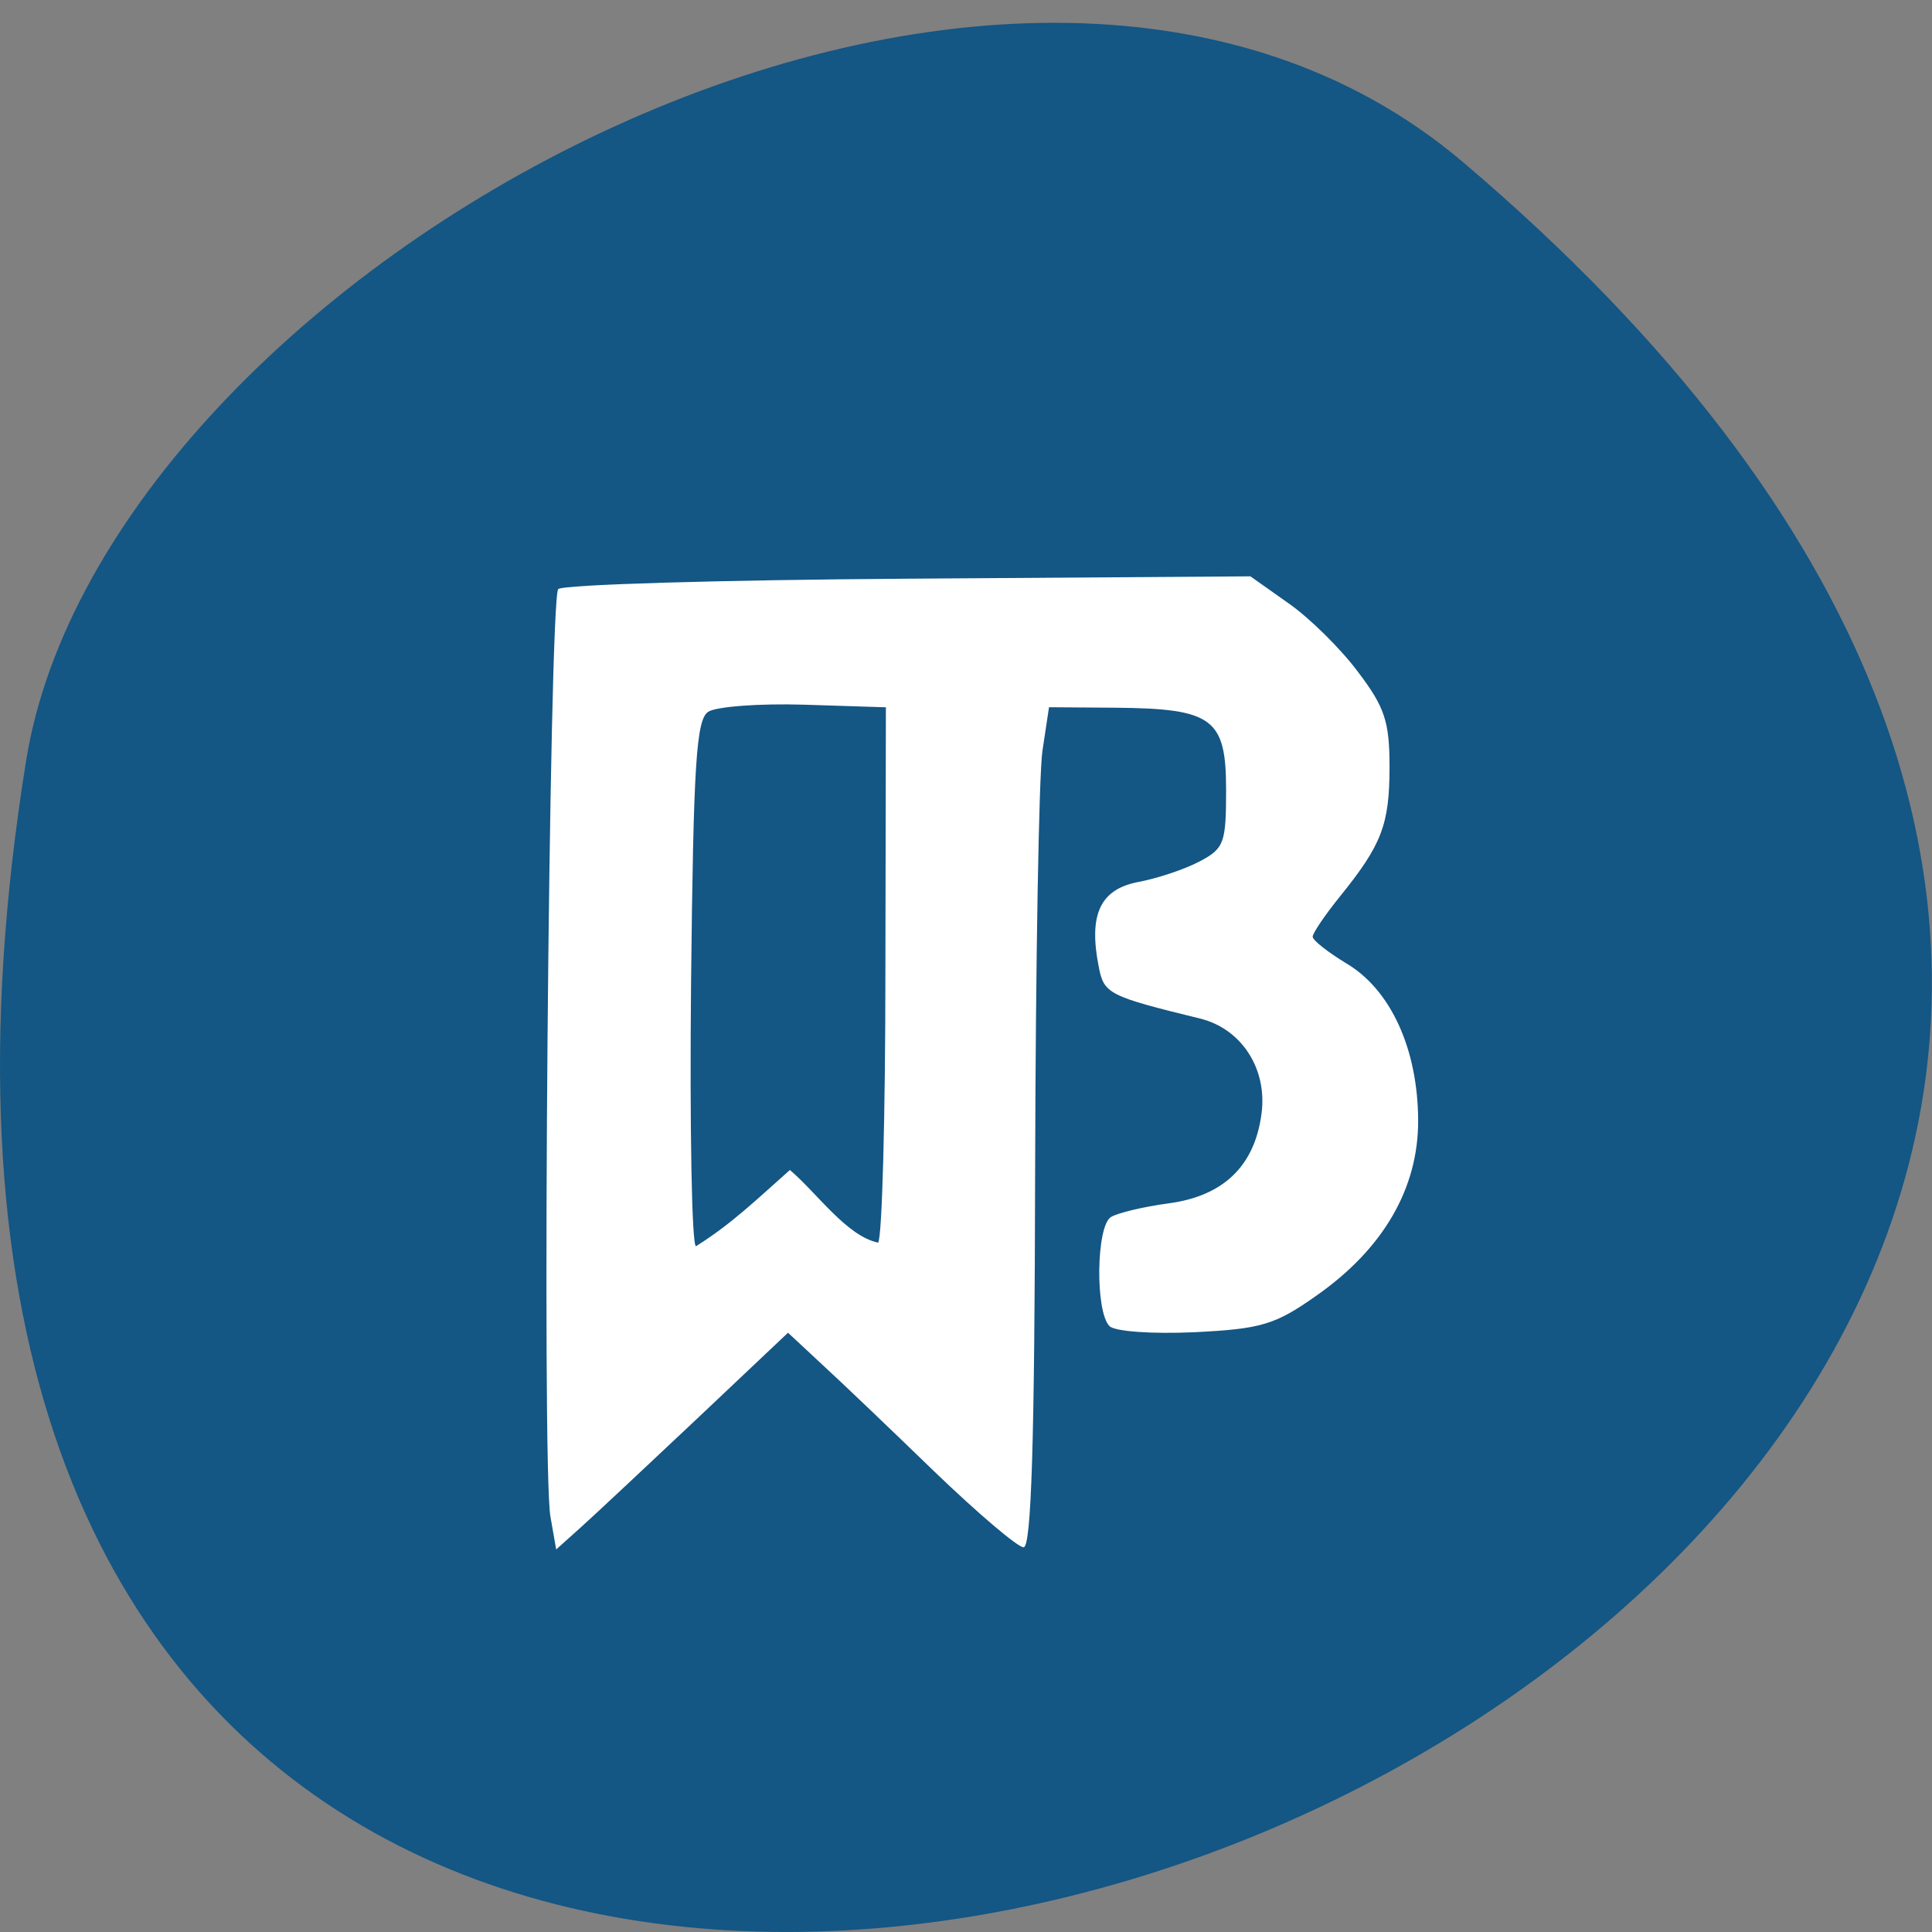 <svg xmlns="http://www.w3.org/2000/svg" viewBox="0 0 32 32"><rect x="0" y="0" width="32" height="32" fill="#808080" stroke="none"/><path d="m 24.23 2.684 c 28.16 23.891 -29.75 46.863 -23.797 9.914 c 1.305 -8.102 16.207 -16.352 23.797 -9.914" fill="#145684"/><path d="m 9.117 25.12 c -0.148 -0.797 -0.023 -15.207 0.129 -15.363 c 0.074 -0.074 2.684 -0.152 5.797 -0.172 l 5.668 -0.039 l 0.629 0.445 c 0.348 0.242 0.867 0.754 1.152 1.137 c 0.445 0.586 0.523 0.824 0.523 1.574 c 0 0.957 -0.129 1.289 -0.82 2.145 c -0.25 0.309 -0.453 0.609 -0.453 0.668 c 0 0.059 0.254 0.258 0.563 0.445 c 0.73 0.434 1.18 1.418 1.184 2.598 c 0.004 1.125 -0.578 2.129 -1.691 2.906 c -0.68 0.48 -0.91 0.547 -2.02 0.602 c -0.699 0.031 -1.313 -0.012 -1.402 -0.102 c -0.238 -0.242 -0.219 -1.652 0.023 -1.805 c 0.113 -0.07 0.543 -0.172 0.953 -0.227 c 0.914 -0.121 1.43 -0.621 1.543 -1.488 c 0.098 -0.742 -0.332 -1.406 -1.02 -1.574 c -1.516 -0.371 -1.59 -0.41 -1.676 -0.855 c -0.172 -0.867 0.023 -1.285 0.652 -1.406 c 0.316 -0.059 0.773 -0.211 1.016 -0.34 c 0.41 -0.215 0.441 -0.305 0.441 -1.188 c 0 -1.18 -0.219 -1.344 -1.824 -1.359 l -1.109 -0.008 l -0.109 0.723 c -0.059 0.398 -0.113 3.527 -0.121 6.957 c -0.008 4.492 -0.063 6.234 -0.191 6.234 c -0.098 0 -0.758 -0.563 -1.469 -1.246 c -0.711 -0.688 -1.547 -1.488 -1.863 -1.777 l -0.57 -0.531 l -1.496 1.414 c -0.824 0.777 -1.688 1.586 -1.922 1.797 l -0.422 0.379 m 3.871 -6.285 c 0.441 0.371 0.938 1.094 1.461 1.203 c 0.066 -0.066 0.121 -2.09 0.121 -4.492 l 0.008 -4.375 l -1.352 -0.043 c -0.742 -0.023 -1.457 0.031 -1.59 0.117 c -0.199 0.129 -0.246 0.852 -0.285 4.504 c -0.023 2.391 0.012 4.348 0.082 4.348 c 0.594 -0.371 1.02 -0.789 1.555 -1.262" fill="#fff"/></svg>